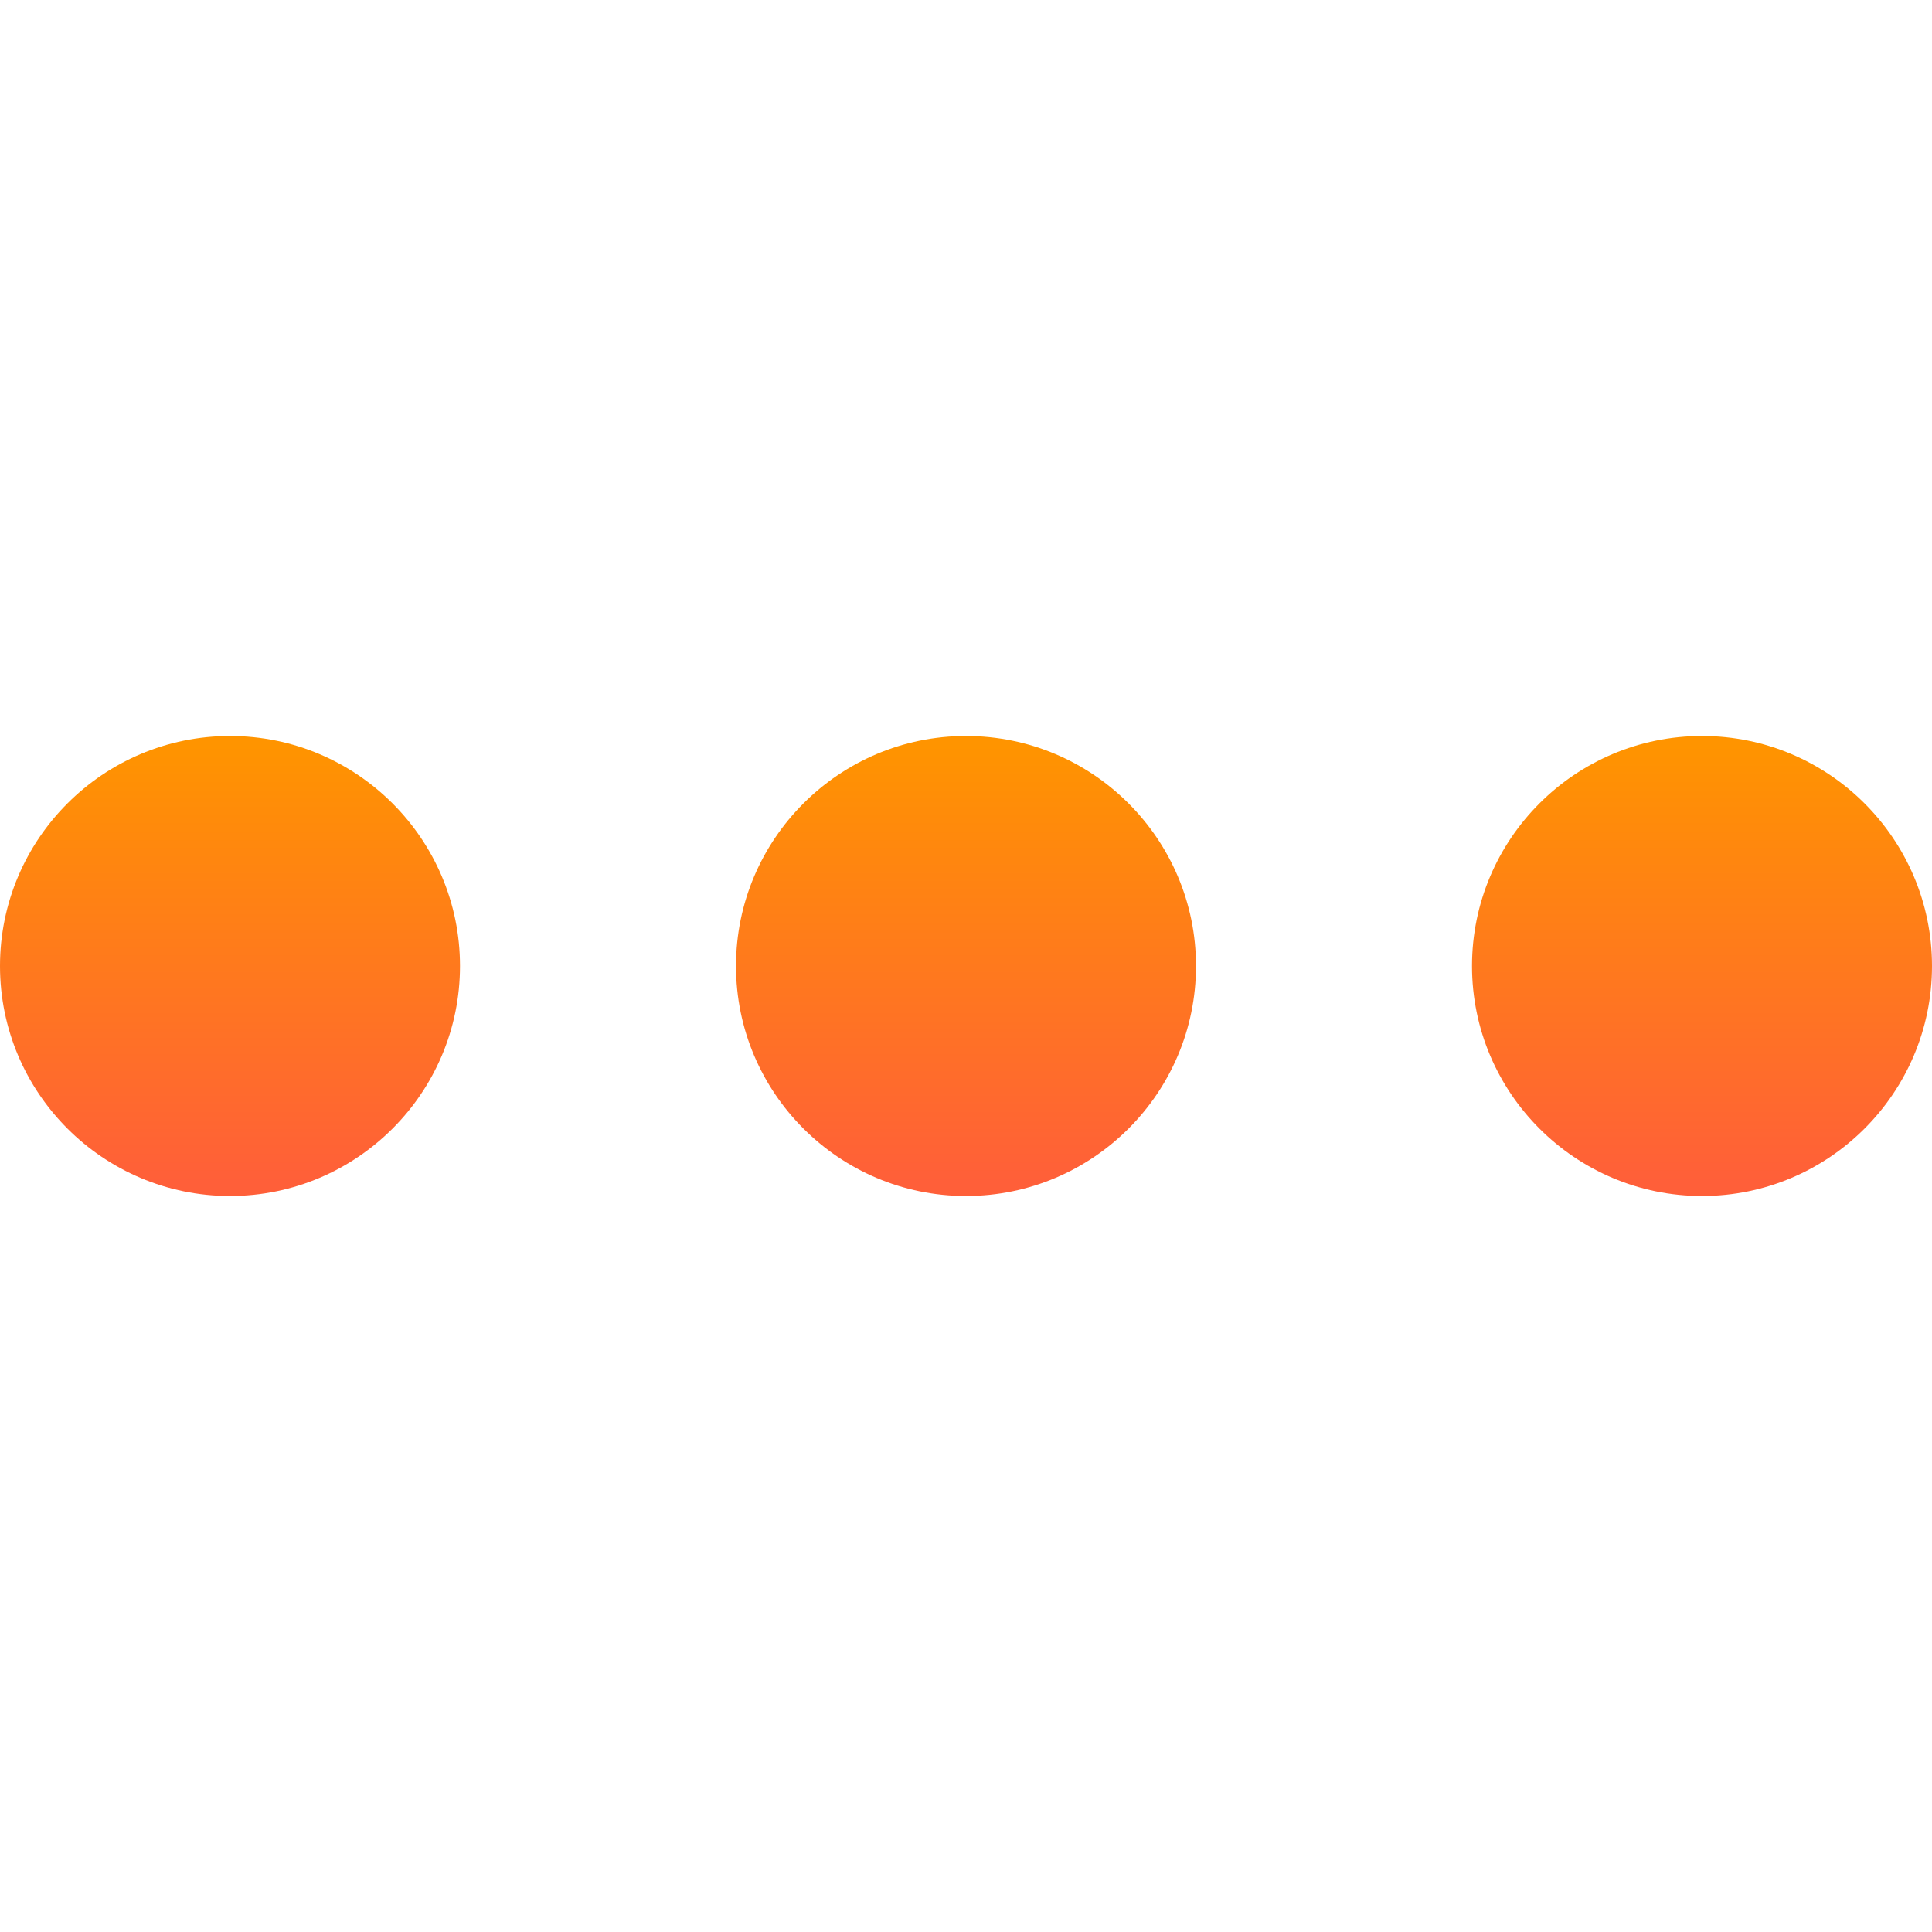 <?xml version="1.0" encoding="iso-8859-1"?>
<!-- Generator: Adobe Illustrator 19.0.0, SVG Export Plug-In . SVG Version: 6.00 Build 0)  -->
<svg version="1.1" id="Capa_1" xmlns="http://www.w3.org/2000/svg" xmlns:xlink="http://www.w3.org/1999/xlink" x="0px" y="0px"
	 viewBox="0 0 512 512" style="enable-background:new 0 0 512 512;" xml:space="preserve">
<linearGradient id="SVGID_1_" gradientUnits="userSpaceOnUse" x1="-330.309" y1="326.96" x2="-330.309" y2="327.91" gradientTransform="matrix(512 0 0 121.905 169374.234 -39660.523)">
	<stop  offset="0" style="stop-color:#FF9400"/>
	<stop  offset="1" style="stop-color:#FF5F39"/>
</linearGradient>
<path style="fill:url(#SVGID_1_);" d="M256,195.048c-33.621,0-60.952,27.331-60.952,60.952s27.331,60.952,60.952,60.952
	s60.952-27.331,60.952-60.952S289.621,195.048,256,195.048 M451.048,195.048c-33.621,0-60.952,27.331-60.952,60.952
	s27.331,60.952,60.952,60.952S512,289.621,512,256S484.669,195.048,451.048,195.048 M121.905,256
	c0,33.621-27.331,60.952-60.952,60.952S0,289.621,0,256s27.331-60.952,60.952-60.952S121.905,222.379,121.905,256"/>
<g>
</g>
<g>
</g>
<g>
</g>
<g>
</g>
<g>
</g>
<g>
</g>
<g>
</g>
<g>
</g>
<g>
</g>
<g>
</g>
<g>
</g>
<g>
</g>
<g>
</g>
<g>
</g>
<g>
</g>
</svg>
